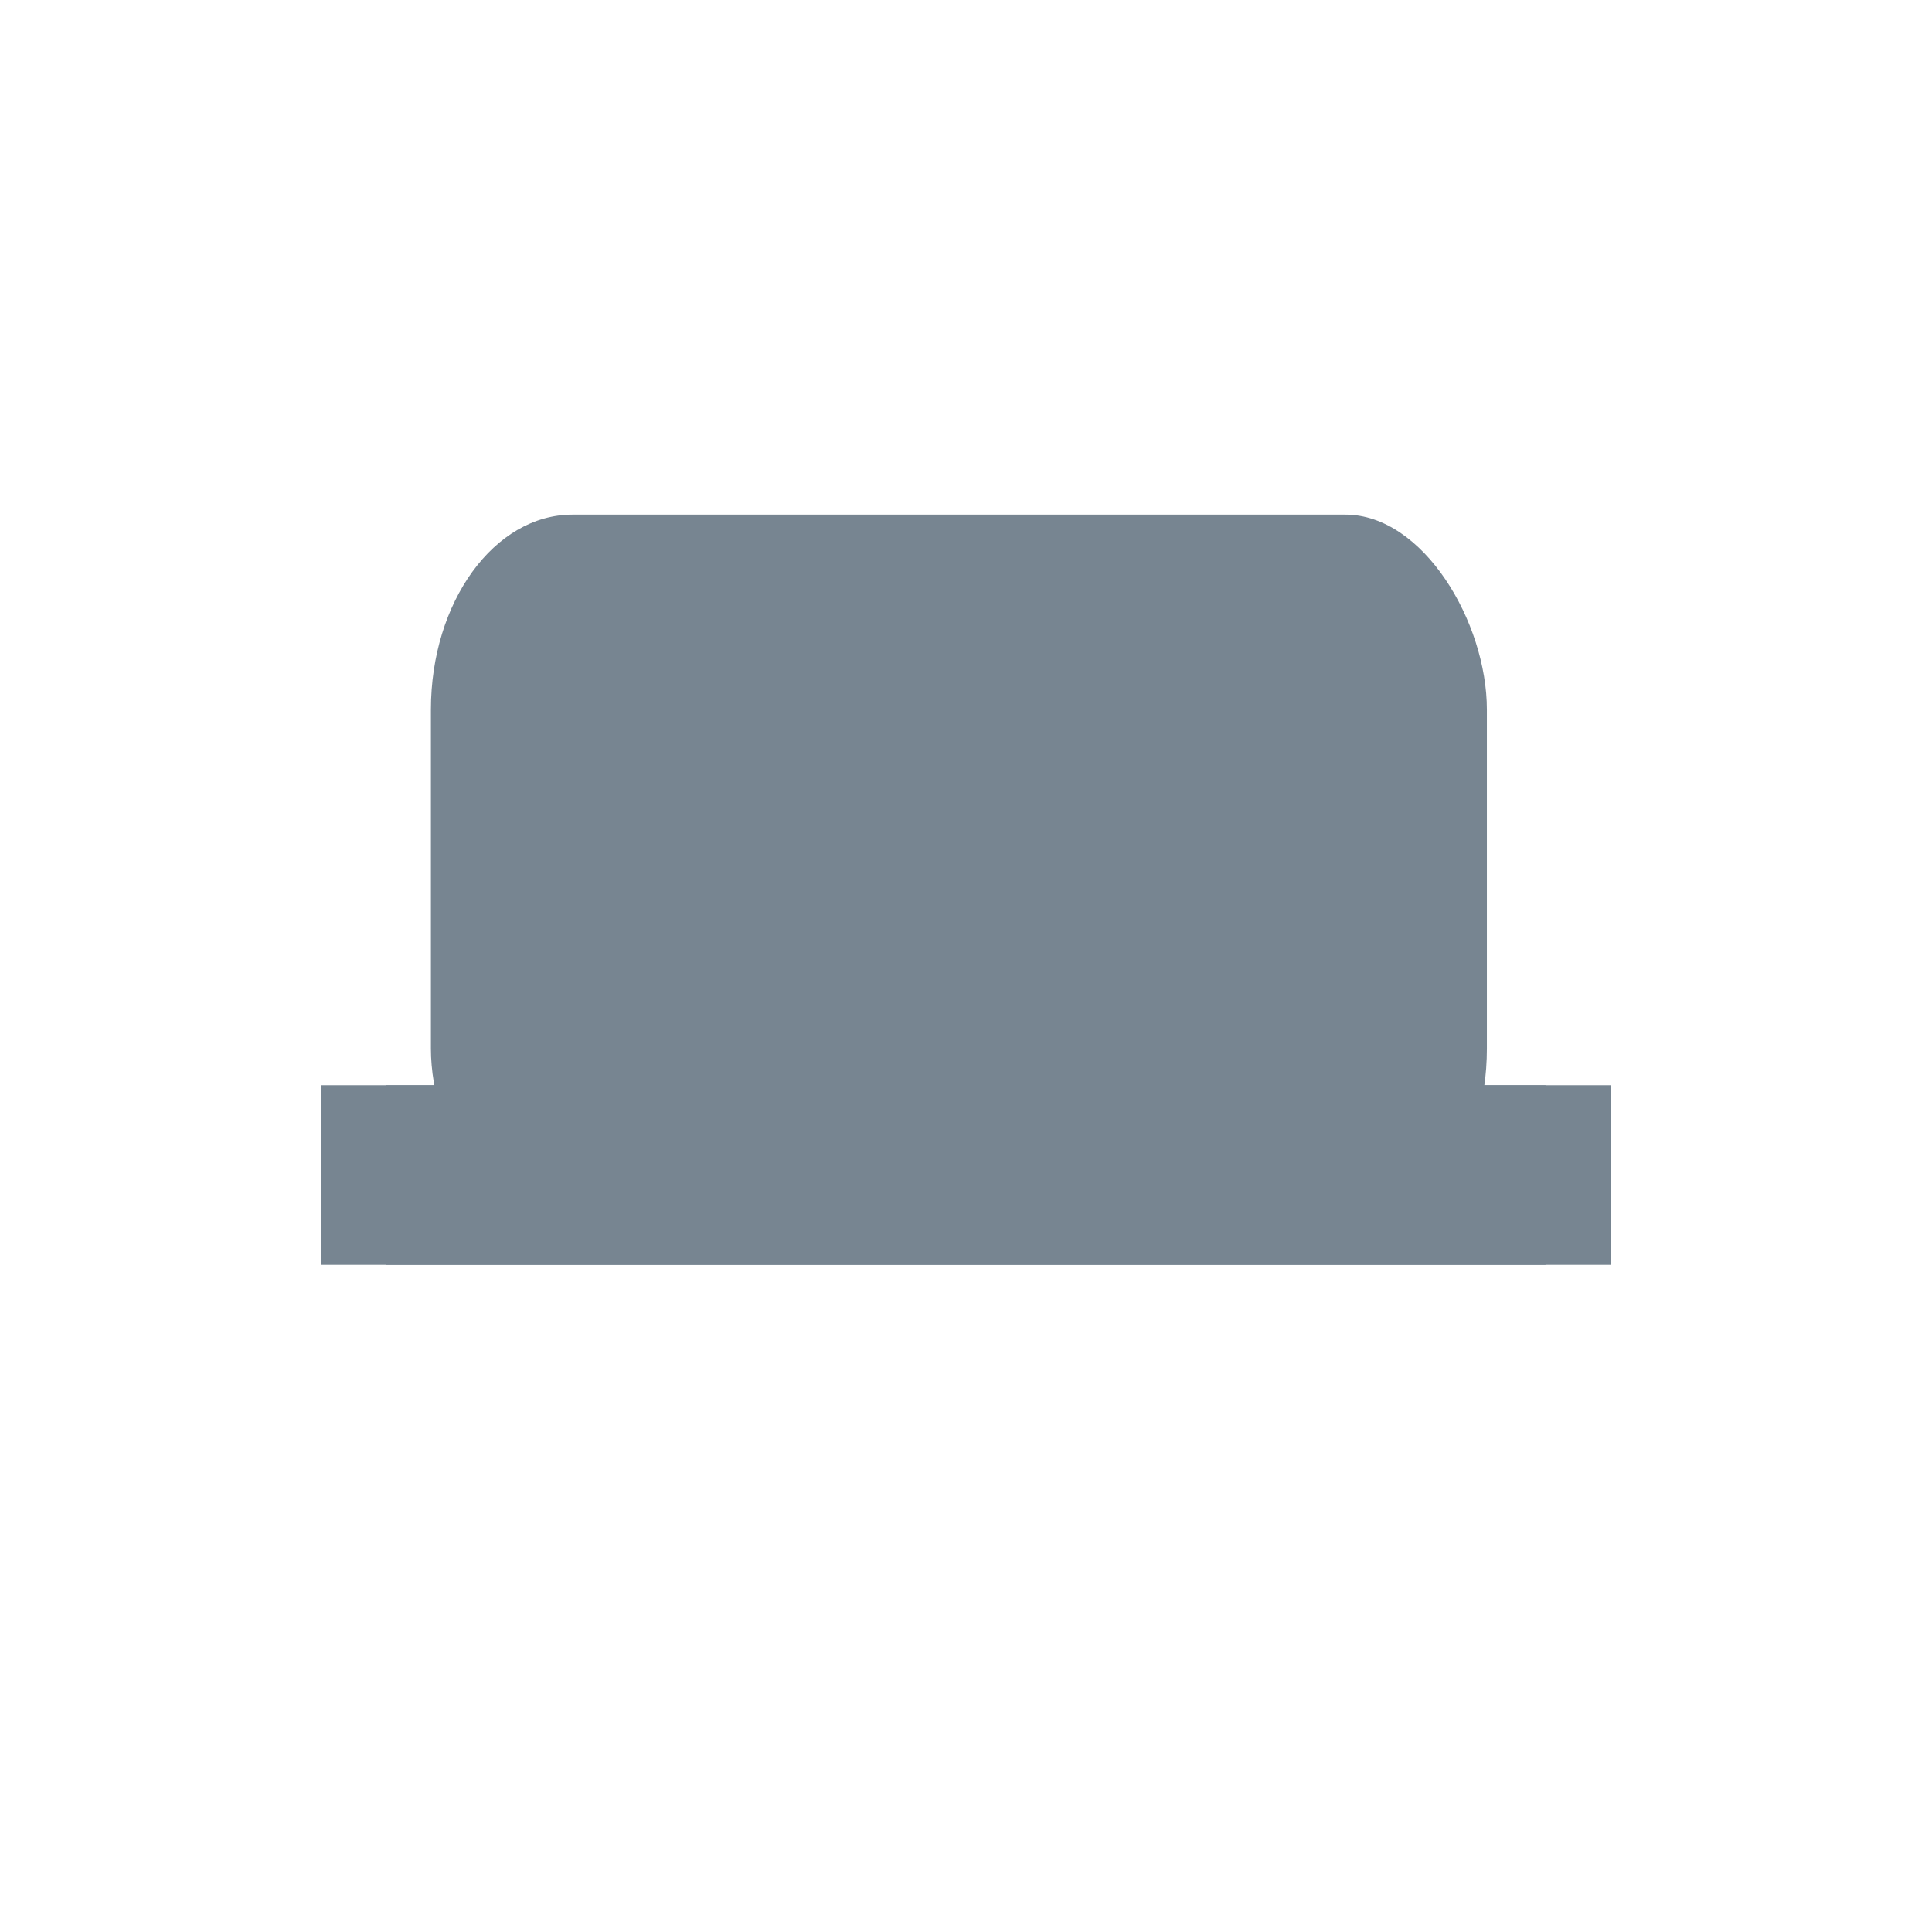 <?xml version="1.0" encoding="UTF-8" standalone="no"?>
<svg
   xmlns:dc="http://purl.org/dc/elements/1.1/"
   xmlns:cc="http://creativecommons.org/ns#"
   xmlns:rdf="http://www.w3.org/1999/02/22-rdf-syntax-ns#"
   xmlns:svg="http://www.w3.org/2000/svg"
   xmlns="http://www.w3.org/2000/svg"
   xmlns:sodipodi="http://sodipodi.sourceforge.net/DTD/sodipodi-0.dtd"
   xmlns:inkscape="http://www.inkscape.org/namespaces/inkscape"
   width="28px"
   height="28px"
   viewBox="0 0 28 28"
   version="1.1"
   id="svg2"
   inkscape:version="0.48.4 r9939"
   sodipodi:docname="Tab.svg">
  <sodipodi:namedview
     pagecolor="#778591"
     bordercolor="#666666"
     borderopacity="1"
     objecttolerance="10"
     gridtolerance="10"
     guidetolerance="10"
     inkscape:pageopacity="0"
     inkscape:pageshadow="2"
     inkscape:window-width="1855"
     inkscape:window-height="1056"
     id="namedview15"
     showgrid="false"
     inkscape:zoom="22.627417"
     inkscape:cx="3.8447932"
     inkscape:cy="9.648257"
     inkscape:window-x="65"
     inkscape:window-y="24"
     inkscape:window-maximized="1"
     inkscape:current-layer="Page-1"
     showguides="true"
     inkscape:guide-bbox="true" />
  <!-- Generator: Sketch 3.8.3 (29802) - http://www.bohemiancoding.com/sketch -->
  <desc
     id="desc6">Created with Sketch.</desc>
  <defs
     id="defs8" />
  <g
     id="Page-1"
     stroke="none"
     stroke-width="1"
     fill="none"
     fill-rule="evenodd">
    <rect
       style="fill:#778591;fill-opacity:1;stroke:none"
       id="rect2992"
       width="18.694"
       height="2.603"
       x="4.653"
       y="15.728"
       rx="0"
       ry="0" />
    <rect
       style="fill:#778591;fill-opacity:1;stroke:none"
       id="rect3770"
       width="15.304"
       height="10.566"
       x="6.245"
       y="7.458"
       rx="2.052"
       ry="2.827" />
    <rect
       ry="0"
       rx="0"
       y="15.728"
       x="5.6"
       height="2.603"
       width="16.799"
       id="rect3778"
       style="fill:#778591;fill-opacity:1;stroke:none" />
  </g>
</svg>
